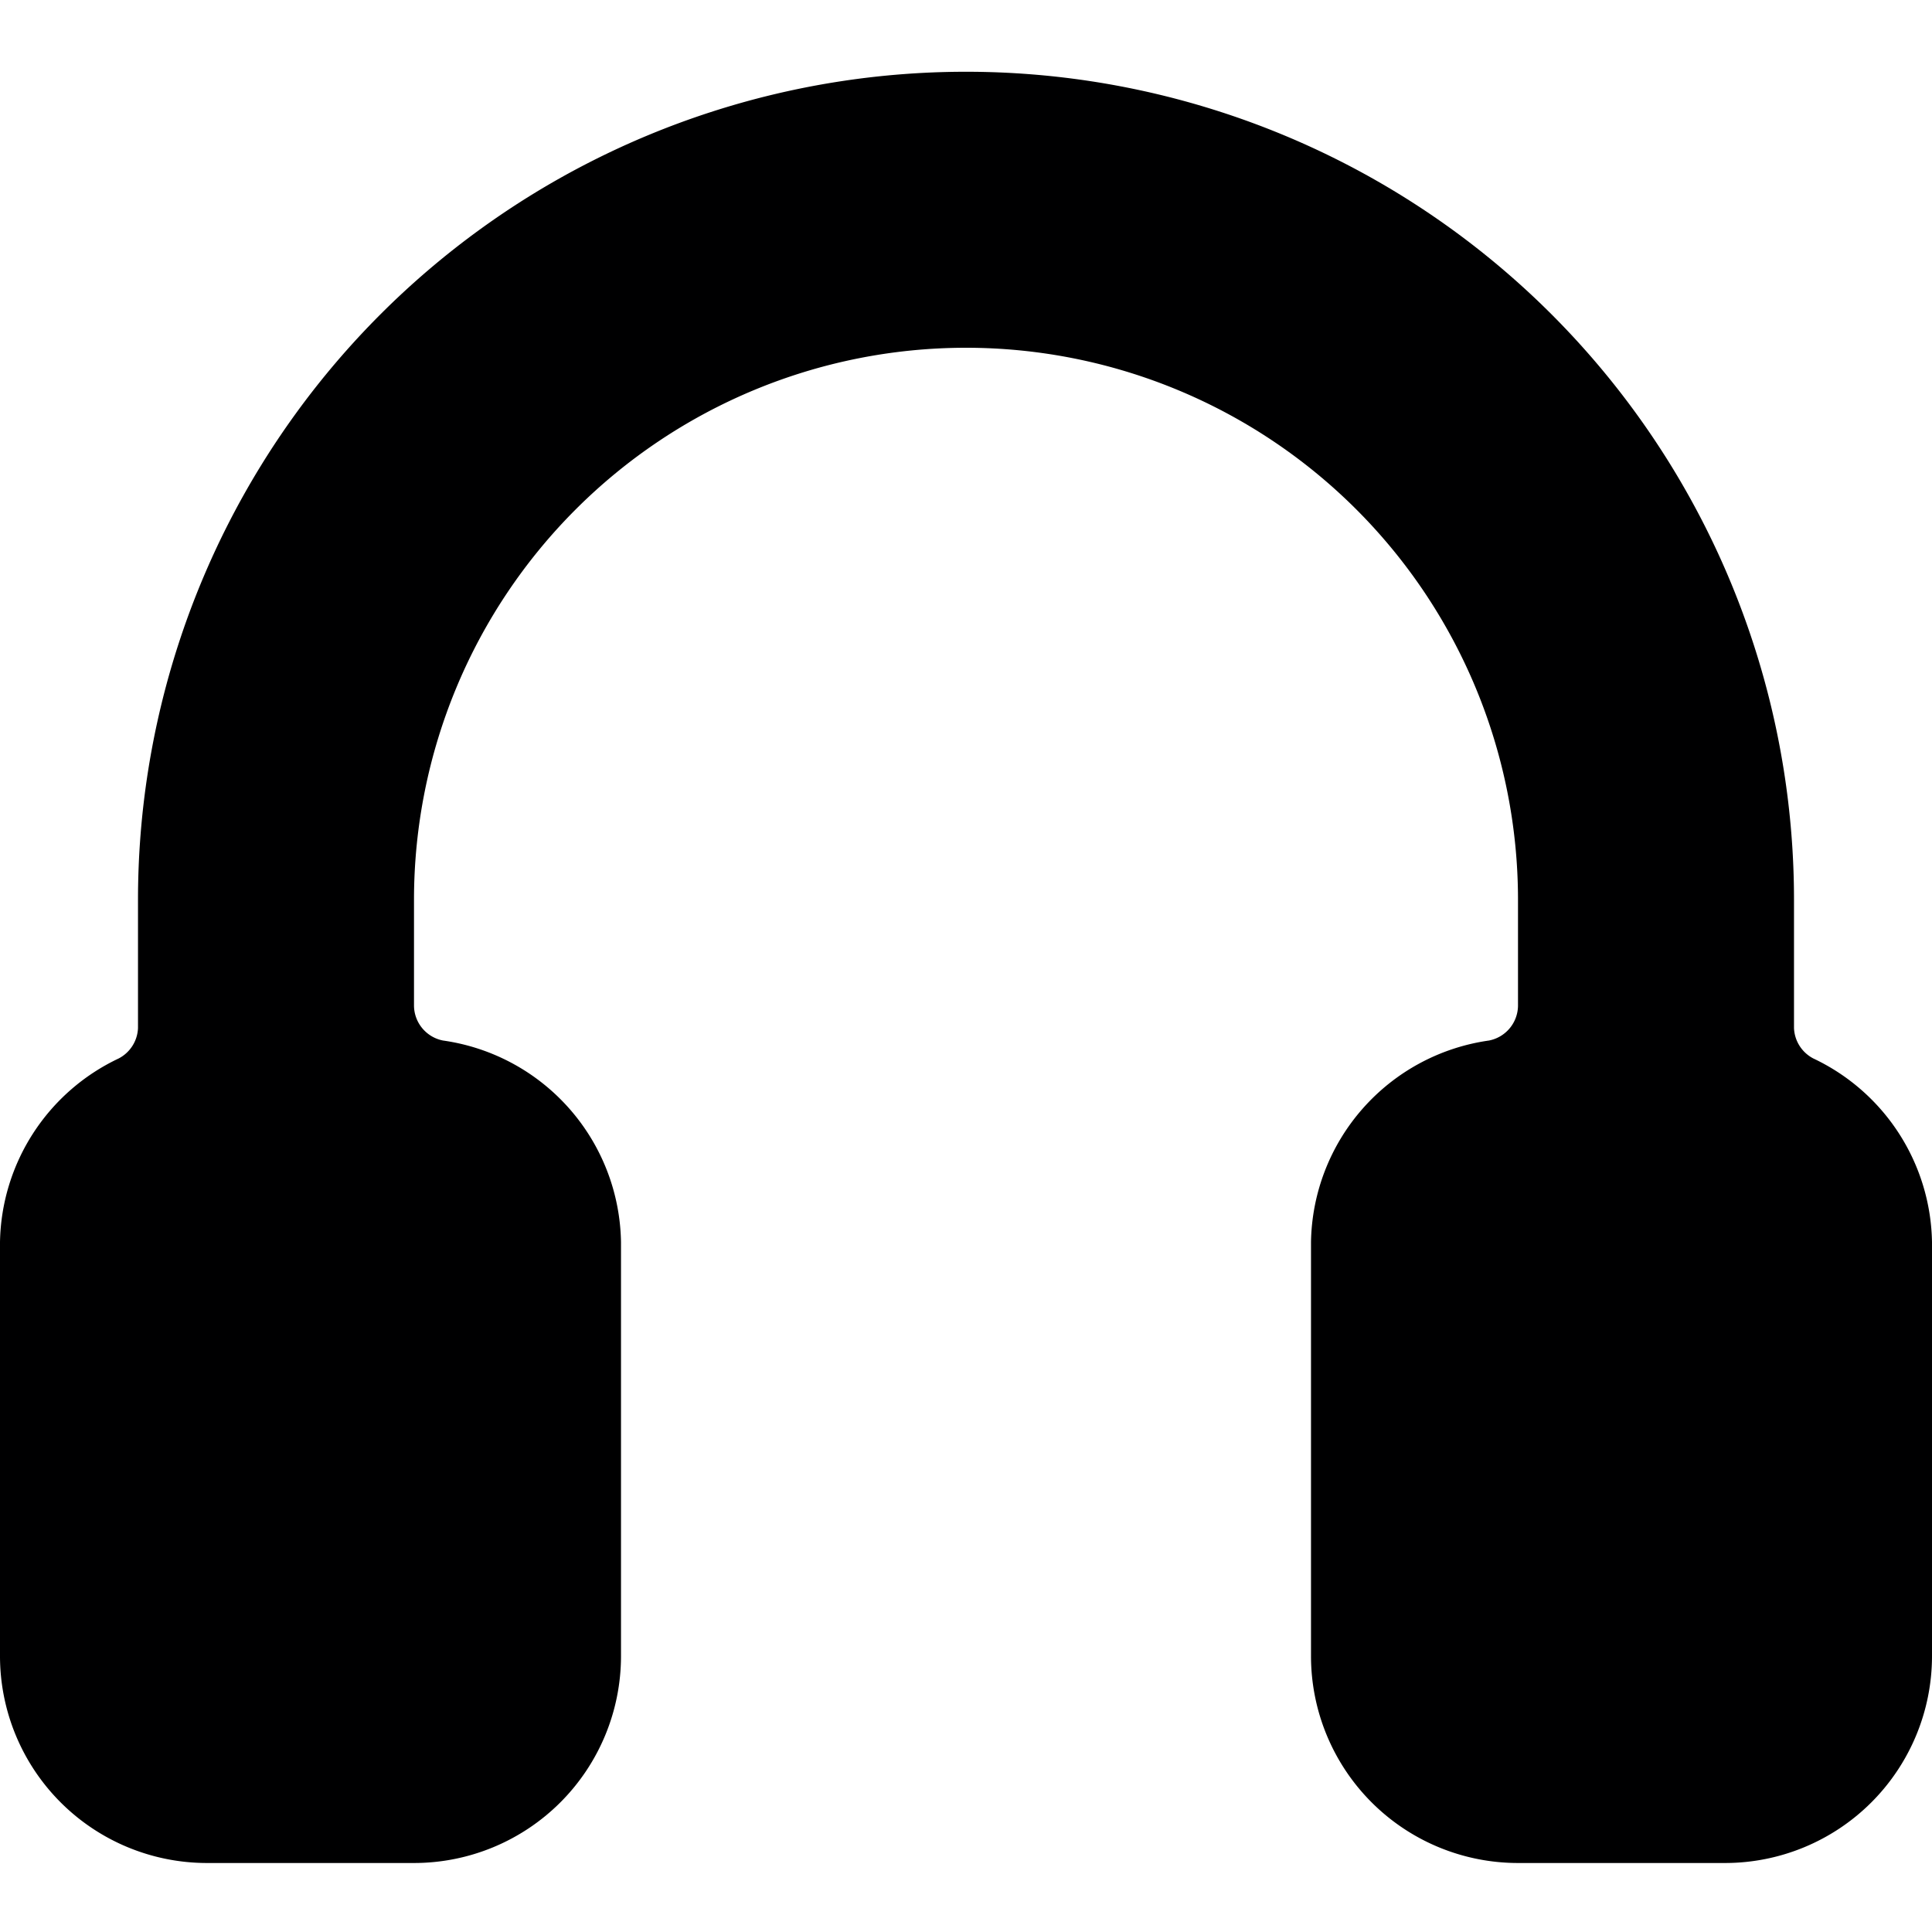 <svg xmlns="http://www.w3.org/2000/svg" viewBox="0 0 14 14">
  <path d="M13.14,7.67A.26.26,0,0,1,13,7.45V6.52a6,6,0,0,0-12,0v.93a.26.26,0,0,1-.14.22A1.5,1.5,0,0,0,0,9v3a1.5,1.5,0,0,0,1.5,1.5H3A1.5,1.5,0,0,0,4.5,12V9A1.5,1.5,0,0,0,3.21,7.54.26.26,0,0,1,3,7.29V6.52a4,4,0,0,1,8,0v.77a.26.26,0,0,1-.21.25A1.5,1.5,0,0,0,9.5,9v3a1.5,1.5,0,0,0,1.5,1.5h1.5A1.5,1.5,0,0,0,14,12V9A1.5,1.5,0,0,0,13.14,7.67Z" style="fill: #000001"/>
</svg>
